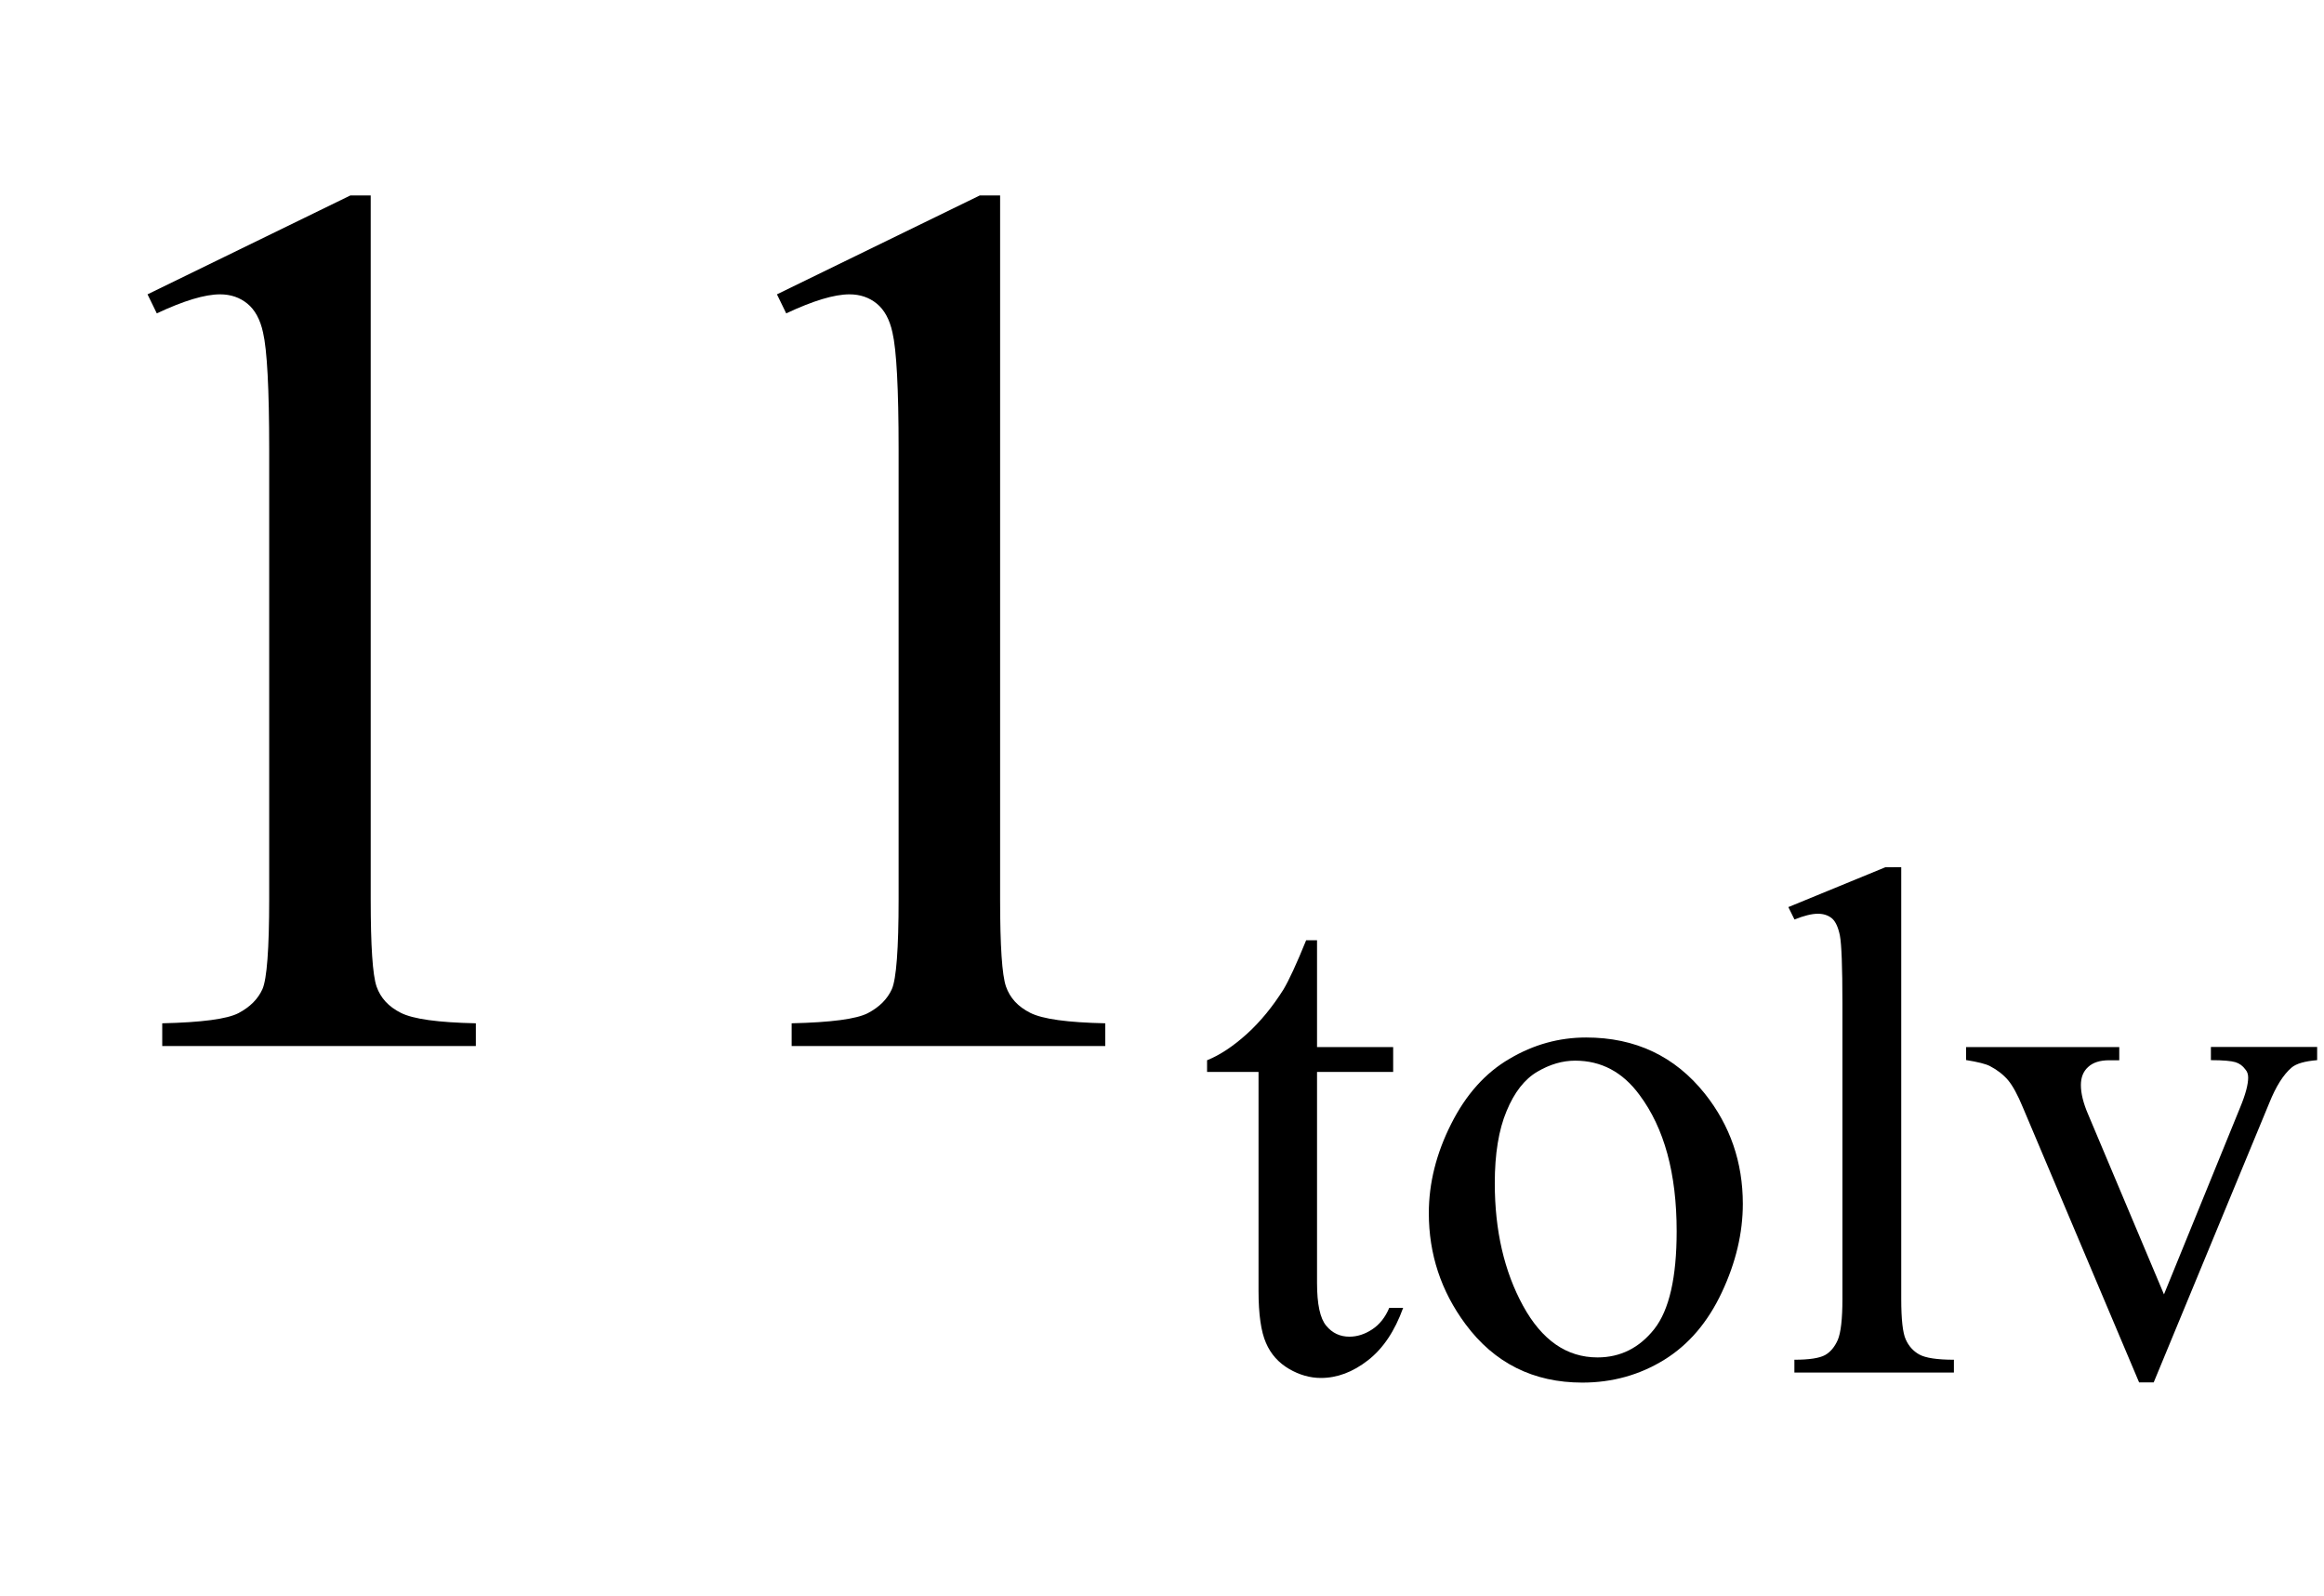<?xml version="1.0" encoding="iso-8859-1"?>
<!-- Generator: Adobe Illustrator 16.0.0, SVG Export Plug-In . SVG Version: 6.00 Build 0)  -->
<!DOCTYPE svg PUBLIC "-//W3C//DTD SVG 1.1//EN" "http://www.w3.org/Graphics/SVG/1.1/DTD/svg11.dtd">
<svg version="1.1" id="Lager_1" xmlns="http://www.w3.org/2000/svg" xmlns:xlink="http://www.w3.org/1999/xlink" x="0px" y="0px"
	 width="23.077px" height="15.846px" viewBox="0 0 23.077 15.846" style="enable-background:new 0 0 23.077 15.846;"
	 xml:space="preserve">
<g>
	<g>
		<path d="M13.078,9.336v1.062h0.756v0.247h-0.756v2.096c0,0.21,0.03,0.351,0.091,0.424c0.06,0.073,0.137,0.109,0.23,0.109
			c0.078,0,0.153-0.024,0.226-0.072c0.073-0.048,0.13-0.119,0.17-0.214h0.138c-0.083,0.23-0.199,0.404-0.35,0.521
			c-0.15,0.117-0.306,0.175-0.466,0.175c-0.108,0-0.214-0.03-0.317-0.09s-0.181-0.146-0.229-0.258
			c-0.049-0.111-0.074-0.284-0.074-0.517v-2.174h-0.511v-0.116c0.129-0.052,0.261-0.14,0.397-0.263
			c0.136-0.124,0.255-0.271,0.361-0.439c0.054-0.09,0.13-0.253,0.226-0.49H13.078z"/>
		<path d="M15.75,10.303c0.489,0,0.882,0.186,1.179,0.558c0.252,0.317,0.377,0.682,0.377,1.094c0,0.289-0.069,0.582-0.208,0.878
			c-0.139,0.297-0.33,0.521-0.573,0.671s-0.515,0.226-0.813,0.226c-0.486,0-0.874-0.194-1.161-0.582
			c-0.242-0.327-0.363-0.694-0.363-1.101c0-0.297,0.074-0.592,0.221-0.884c0.147-0.293,0.341-0.51,0.581-0.649
			C15.228,10.373,15.481,10.303,15.75,10.303z M15.641,10.533c-0.125,0-0.25,0.036-0.376,0.11s-0.228,0.204-0.305,0.391
			c-0.078,0.186-0.117,0.424-0.117,0.716c0,0.471,0.094,0.876,0.281,1.218c0.187,0.341,0.433,0.512,0.739,0.512
			c0.228,0,0.416-0.095,0.564-0.282c0.148-0.188,0.222-0.512,0.222-0.971c0-0.574-0.123-1.025-0.37-1.355
			C16.112,10.645,15.899,10.533,15.641,10.533z"/>
		<path d="M18.879,8.613V12.9c0,0.202,0.015,0.337,0.045,0.402c0.029,0.065,0.074,0.116,0.136,0.15
			c0.061,0.033,0.175,0.051,0.342,0.051v0.127h-1.584v-0.127c0.148,0,0.249-0.016,0.304-0.046c0.054-0.03,0.096-0.081,0.127-0.151
			c0.03-0.071,0.046-0.206,0.046-0.406V9.964c0-0.365-0.009-0.589-0.025-0.673c-0.017-0.083-0.043-0.14-0.079-0.171
			c-0.036-0.03-0.083-0.046-0.14-0.046c-0.061,0-0.139,0.02-0.232,0.057l-0.061-0.123l0.964-0.396H18.879z"/>
		<path d="M19.523,10.398h1.521v0.131h-0.099c-0.092,0-0.162,0.022-0.21,0.067c-0.049,0.044-0.072,0.104-0.072,0.18
			c0,0.082,0.024,0.18,0.073,0.293l0.752,1.785l0.755-1.853c0.055-0.132,0.081-0.231,0.081-0.3c0-0.033-0.009-0.06-0.028-0.081
			c-0.025-0.035-0.059-0.06-0.099-0.072s-0.121-0.02-0.243-0.02v-0.131h1.055v0.131c-0.122,0.01-0.207,0.034-0.254,0.074
			c-0.082,0.07-0.156,0.188-0.222,0.353l-1.147,2.773h-0.145l-1.153-2.728c-0.052-0.127-0.102-0.218-0.148-0.273
			c-0.047-0.055-0.107-0.102-0.18-0.14c-0.04-0.021-0.119-0.041-0.237-0.06V10.398z"/>
	</g>
	<g>
		<path d="M1.465,2.923l2.014-0.982h0.202v6.988c0,0.464,0.019,0.753,0.058,0.867c0.039,0.113,0.119,0.201,0.241,0.262
			c0.122,0.062,0.37,0.096,0.745,0.104v0.226H1.611v-0.226c0.391-0.009,0.643-0.042,0.757-0.101c0.114-0.06,0.193-0.139,0.238-0.238
			c0.044-0.1,0.067-0.397,0.067-0.895V4.461c0-0.602-0.021-0.988-0.061-1.159c-0.028-0.13-0.081-0.226-0.156-0.287
			S2.291,2.923,2.185,2.923c-0.15,0-0.36,0.063-0.628,0.189L1.465,2.923z"/>
		<path d="M7.715,2.923l2.014-0.982h0.202v6.988c0,0.464,0.019,0.753,0.058,0.867c0.039,0.113,0.119,0.201,0.241,0.262
			c0.122,0.062,0.37,0.096,0.745,0.104v0.226H7.861v-0.226c0.391-0.009,0.643-0.042,0.757-0.101c0.114-0.06,0.193-0.139,0.238-0.238
			c0.044-0.1,0.067-0.397,0.067-0.895V4.461c0-0.602-0.021-0.988-0.061-1.159c-0.028-0.13-0.081-0.226-0.156-0.287
			S8.541,2.923,8.435,2.923c-0.15,0-0.36,0.063-0.628,0.189L7.715,2.923z"/>
	</g>
</g>
<g id="theGroup">
</g>
</svg>
